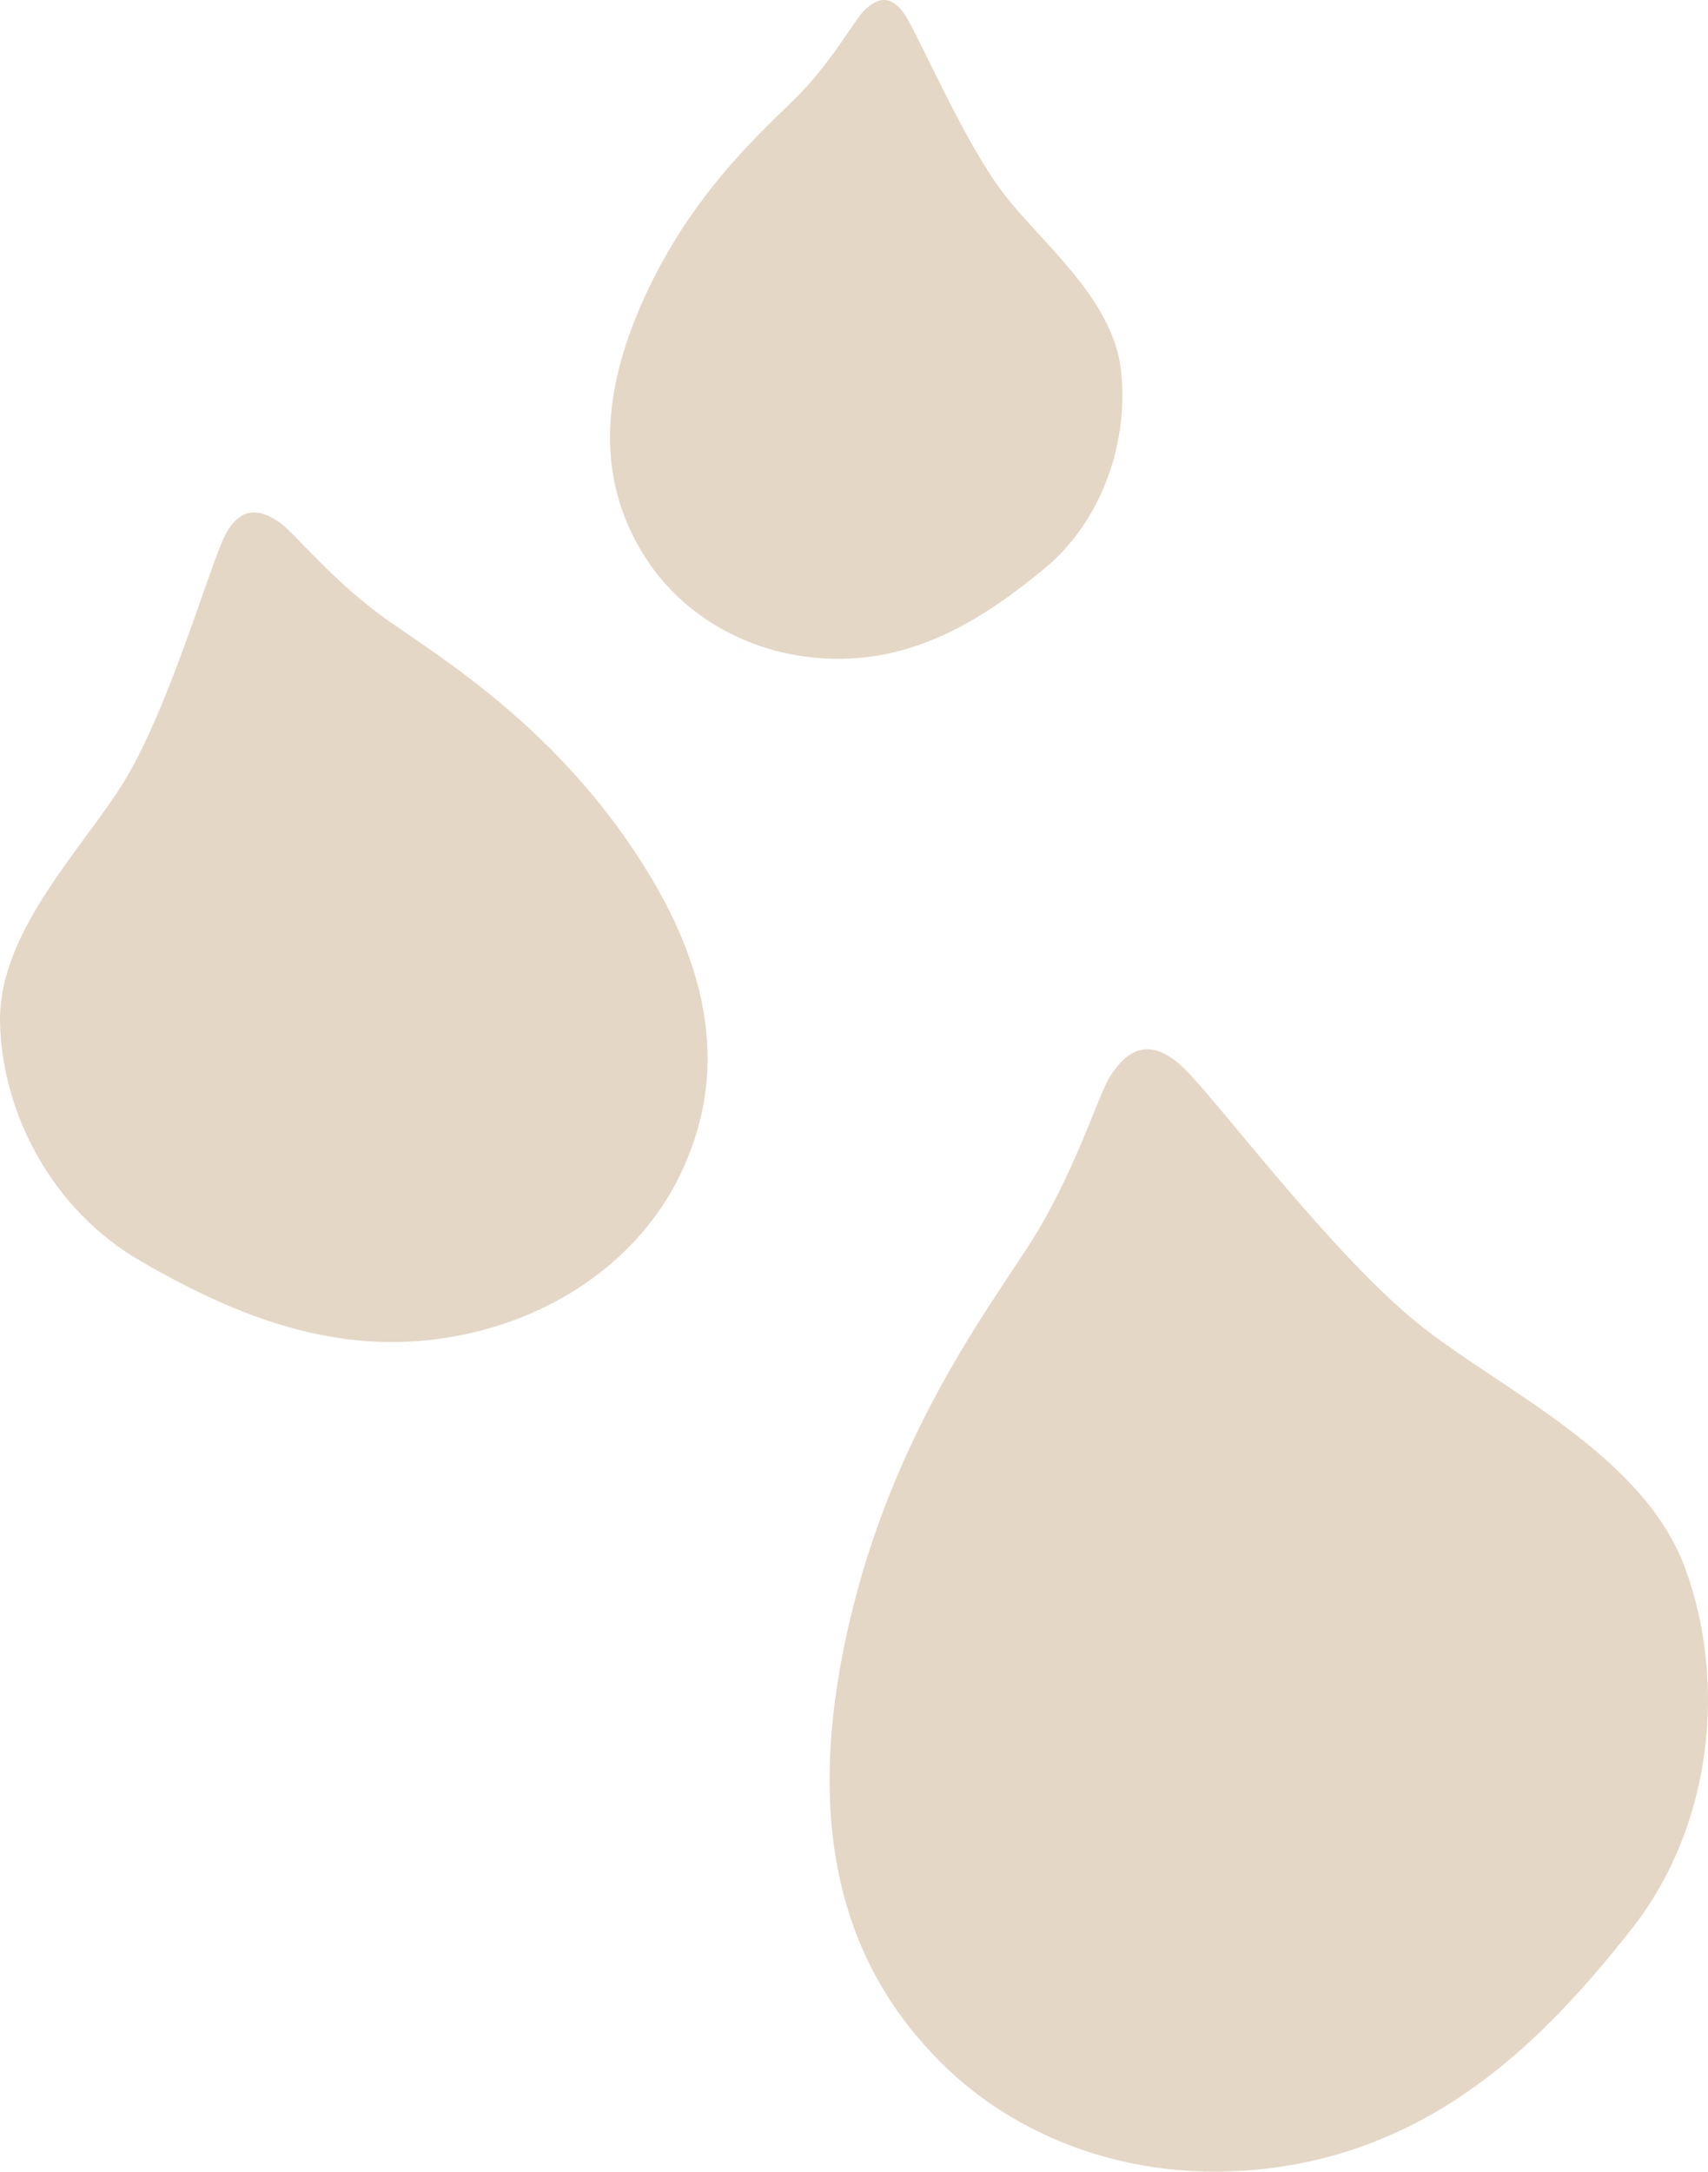 <?xml version="1.0" encoding="UTF-8"?>
<svg width="70px" height="89px" viewBox="0 0 70 89" version="1.1" xmlns="http://www.w3.org/2000/svg" xmlns:xlink="http://www.w3.org/1999/xlink">
    <title>DECO</title>
    <g id="Design" stroke="none" stroke-width="1" fill="none" fill-rule="evenodd">
        <g id="PC_MAN_100_03_LOiViE_IS_03_CLEAN" transform="translate(-194, -421)" fill="#E5D7C5">
            <g id="++-LOiViE-IS_03" transform="translate(194, 220)">
                <g id="+++-CLEAN-BEAUTY" transform="translate(0, 36)">
                    <g id="DECO" transform="translate(0, 165)">
                        <path d="M53.676,88.577 C47.766,89.864 42.333,88.102 38.866,84.818 C35.399,81.534 32.928,76.518 34.467,68.137 C36.005,59.755 40.105,54.206 42.092,51.152 C44.08,48.099 45,44.836 45.533,44.05 C46.066,43.263 47.041,42.145 48.788,44.05 C50.535,45.954 54.735,51.48 58.047,54.183 C61.358,56.886 67.325,59.539 69.058,64.254 C70.791,68.969 70.172,74.846 66.882,79.037 C63.593,83.227 59.586,87.289 53.676,88.577 Z" id="Water-03"></path>
                        <path d="M34.241,26.999 C30.784,26.954 27.984,25.225 26.474,22.886 C24.965,20.546 24.232,17.347 26.165,12.751 C28.099,8.155 31.095,5.52 32.594,4.035 C34.094,2.549 35.025,0.803 35.423,0.423 C35.821,0.043 36.508,-0.468 37.236,0.854 C37.965,2.176 39.595,5.897 41.093,7.883 C42.59,9.869 45.573,12.178 45.933,15.108 C46.293,18.037 45.194,21.321 42.823,23.285 C40.453,25.249 37.699,27.044 34.241,26.999 Z" id="Water-03-Copy-2"></path>
                        <path d="M18.084,54.855 C22.757,54.181 26.22,51.491 27.82,48.257 C29.42,45.024 29.805,40.841 26.316,35.364 C22.828,29.887 18.272,27.085 15.96,25.471 C13.649,23.857 12.056,21.811 11.445,21.401 C10.835,20.991 9.808,20.466 9.072,22.271 C8.337,24.075 6.836,29.079 5.185,31.863 C3.533,34.647 -0.067,38.104 0.001,41.88 C0.069,45.655 2.18,49.618 5.762,51.682 C9.343,53.747 13.412,55.529 18.084,54.855 Z" id="Water-03-Copy"></path>
                    </g>
                </g>
            </g>
        </g>
    </g>
</svg>